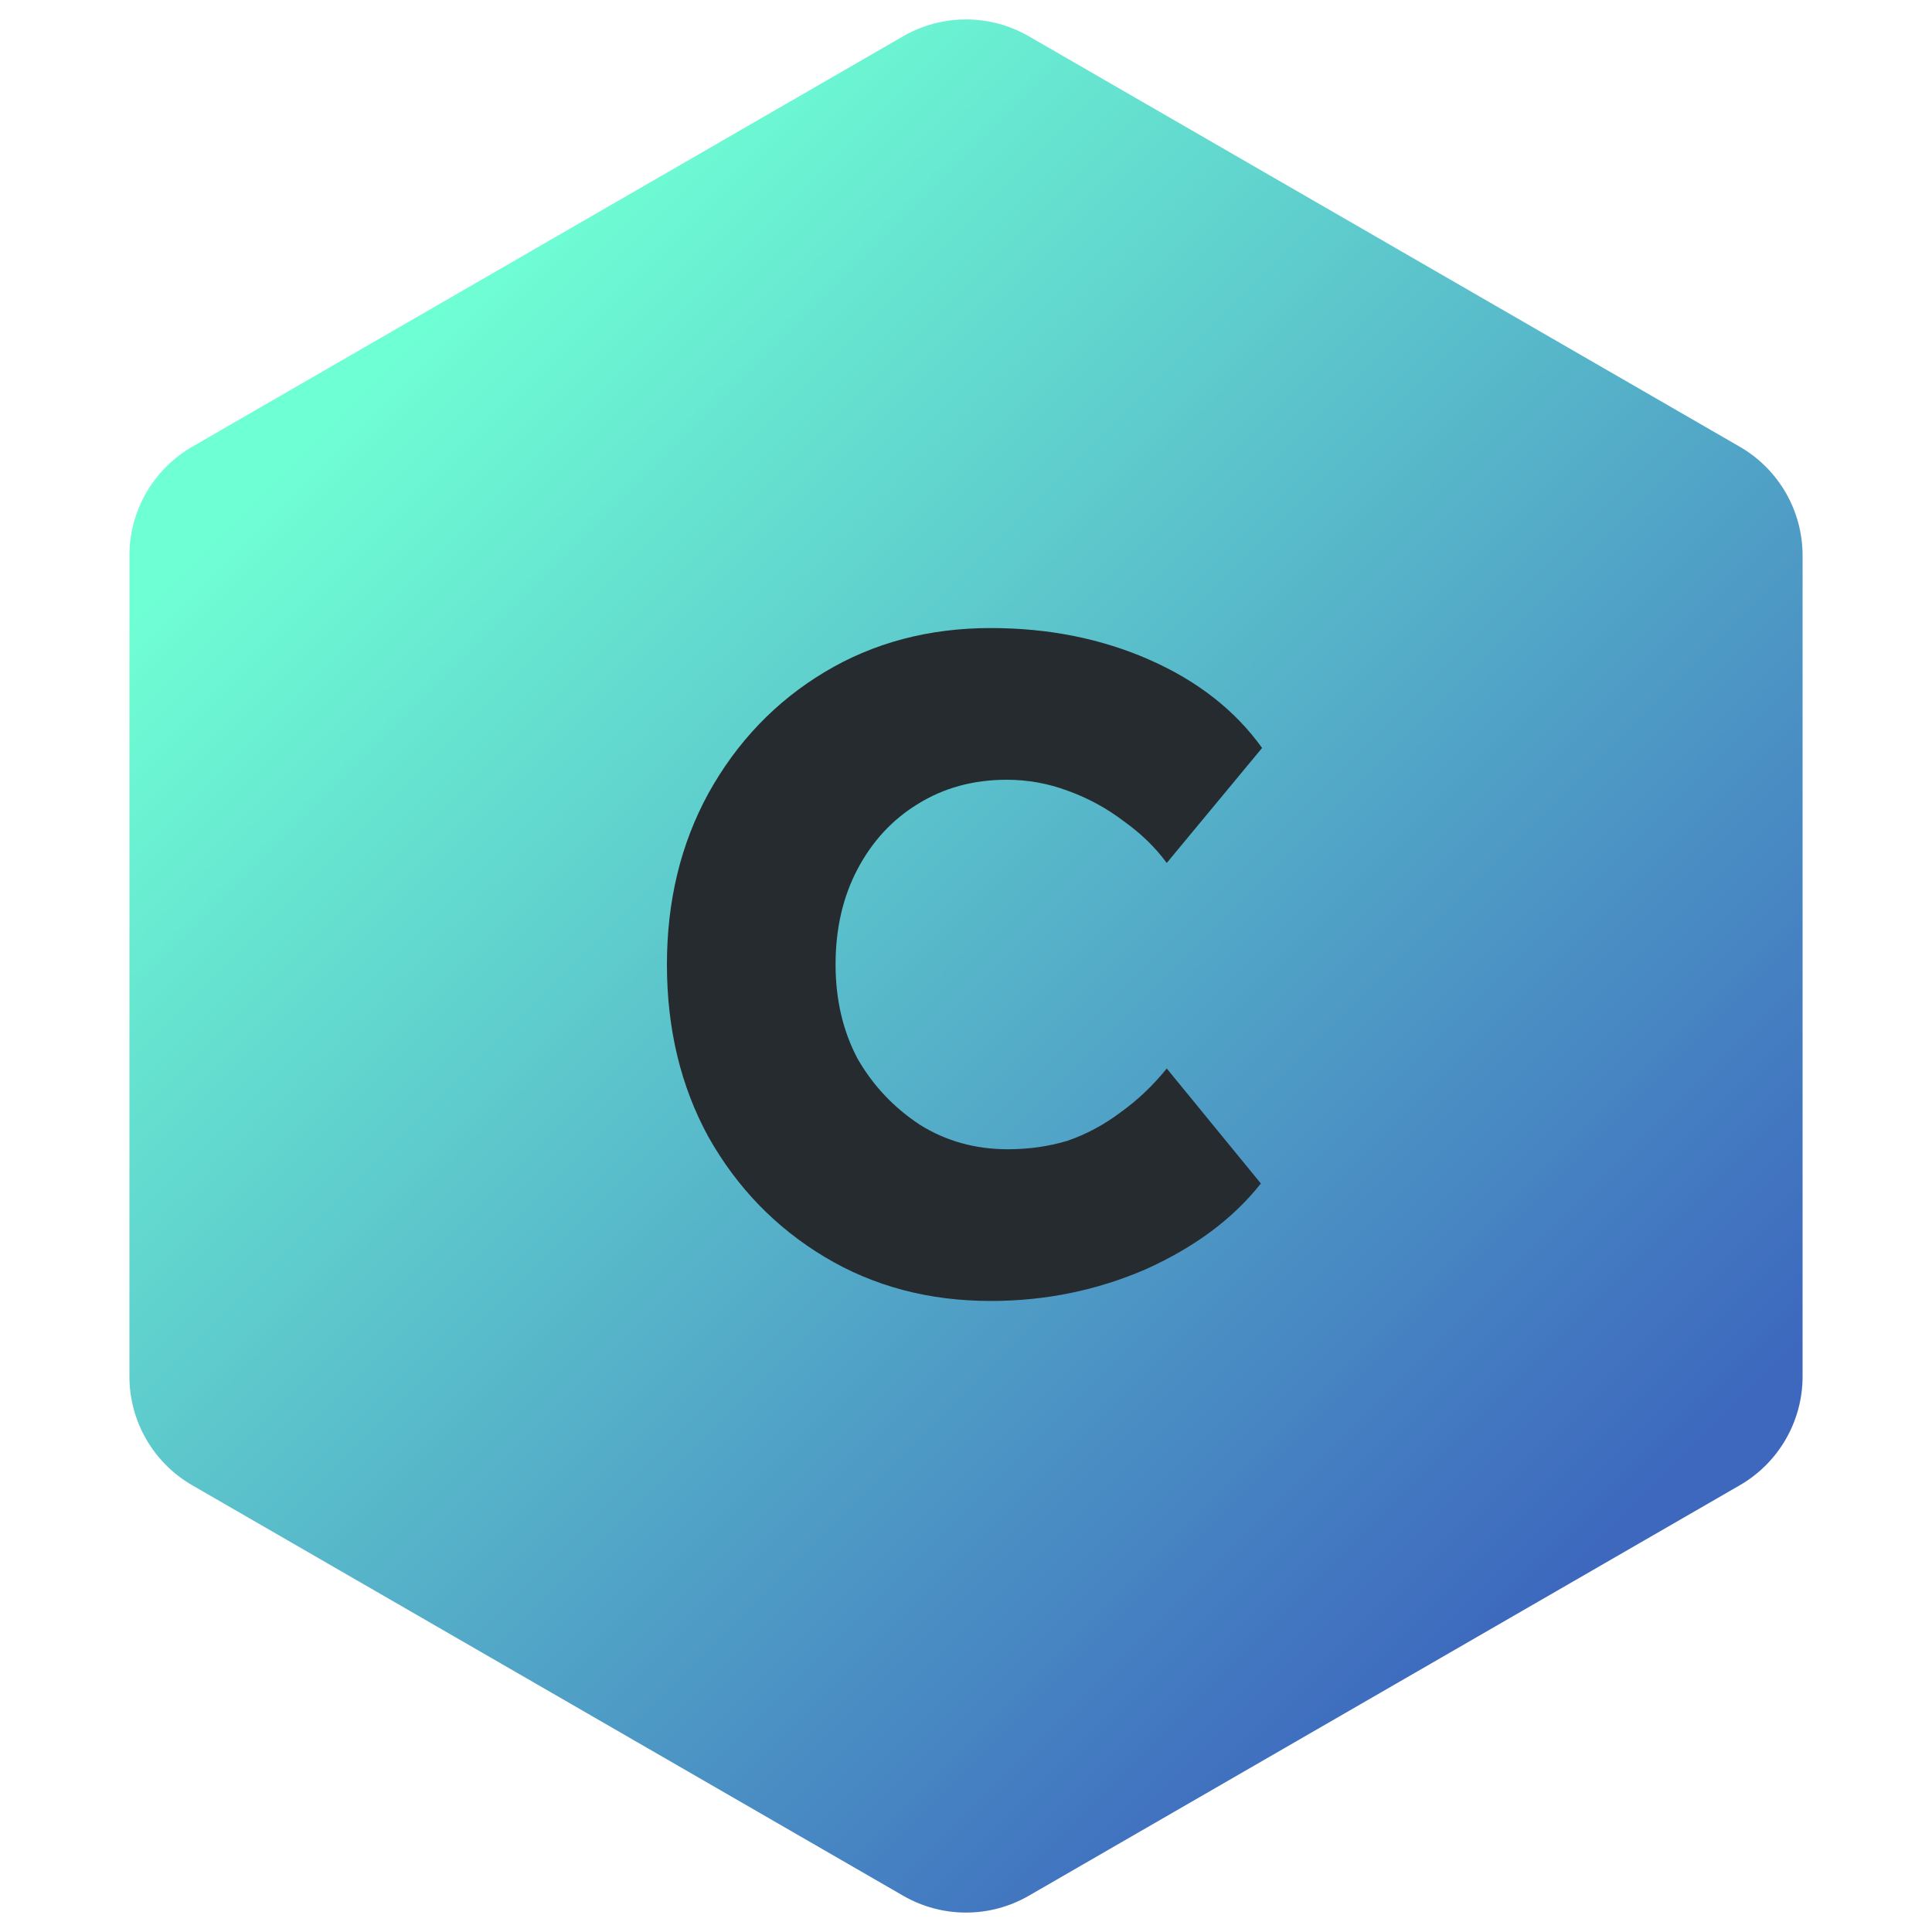 <svg width="646" height="646" viewBox="0 0 646 646" fill="none" xmlns="http://www.w3.org/2000/svg">
<path d="M302 12.124C314.995 4.622 331.005 4.622 344 12.124L581.726 149.376C594.721 156.878 602.726 170.744 602.726 185.749V460.251C602.726 475.256 594.721 489.122 581.726 496.624L344 633.876C331.005 641.378 314.995 641.378 302 633.876L64.274 496.624C51.279 489.122 43.274 475.256 43.274 460.251V185.749C43.274 170.744 51.279 156.878 64.274 149.376L302 12.124Z" fill="url(#paint0_linear_7_15)"/>
<path d="M331.285 435C310.582 435 292.057 430.091 275.713 420.273C259.368 410.455 246.428 397.091 236.893 380.182C227.631 363.273 223 344.045 223 322.5C223 301.227 227.631 282.136 236.893 265.227C246.428 248.045 259.368 234.545 275.713 224.727C292.057 214.909 310.582 210 331.285 210C350.627 210 368.334 213.545 384.407 220.636C400.479 227.727 413.01 237.545 422 250.091L390.127 288.545C386.313 283.364 381.546 278.727 375.825 274.636C370.105 270.273 363.839 266.864 357.029 264.409C350.491 261.955 343.68 260.727 336.598 260.727C325.428 260.727 315.485 263.455 306.768 268.909C298.323 274.091 291.649 281.318 286.745 290.591C281.842 299.864 279.39 310.5 279.39 322.5C279.39 334.227 281.842 344.727 286.745 354C291.921 363 298.868 370.364 307.585 376.091C316.303 381.545 326.11 384.273 337.006 384.273C344.089 384.273 350.763 383.318 357.029 381.409C363.294 379.227 369.151 376.091 374.6 372C380.32 367.909 385.496 363 390.127 357.273L421.591 395.727C412.329 407.455 399.526 417 383.181 424.364C366.836 431.455 349.537 435 331.285 435Z" fill="#262B2F"/>
<defs>
<linearGradient id="paint0_linear_7_15" x1="0" y1="0" x2="646" y2="646" gradientUnits="userSpaceOnUse">
<stop offset="0.194" stop-color="#6FFFD4"/>
<stop offset="0.814" stop-color="#3D68BE"/>
</linearGradient>
</defs>
</svg>
